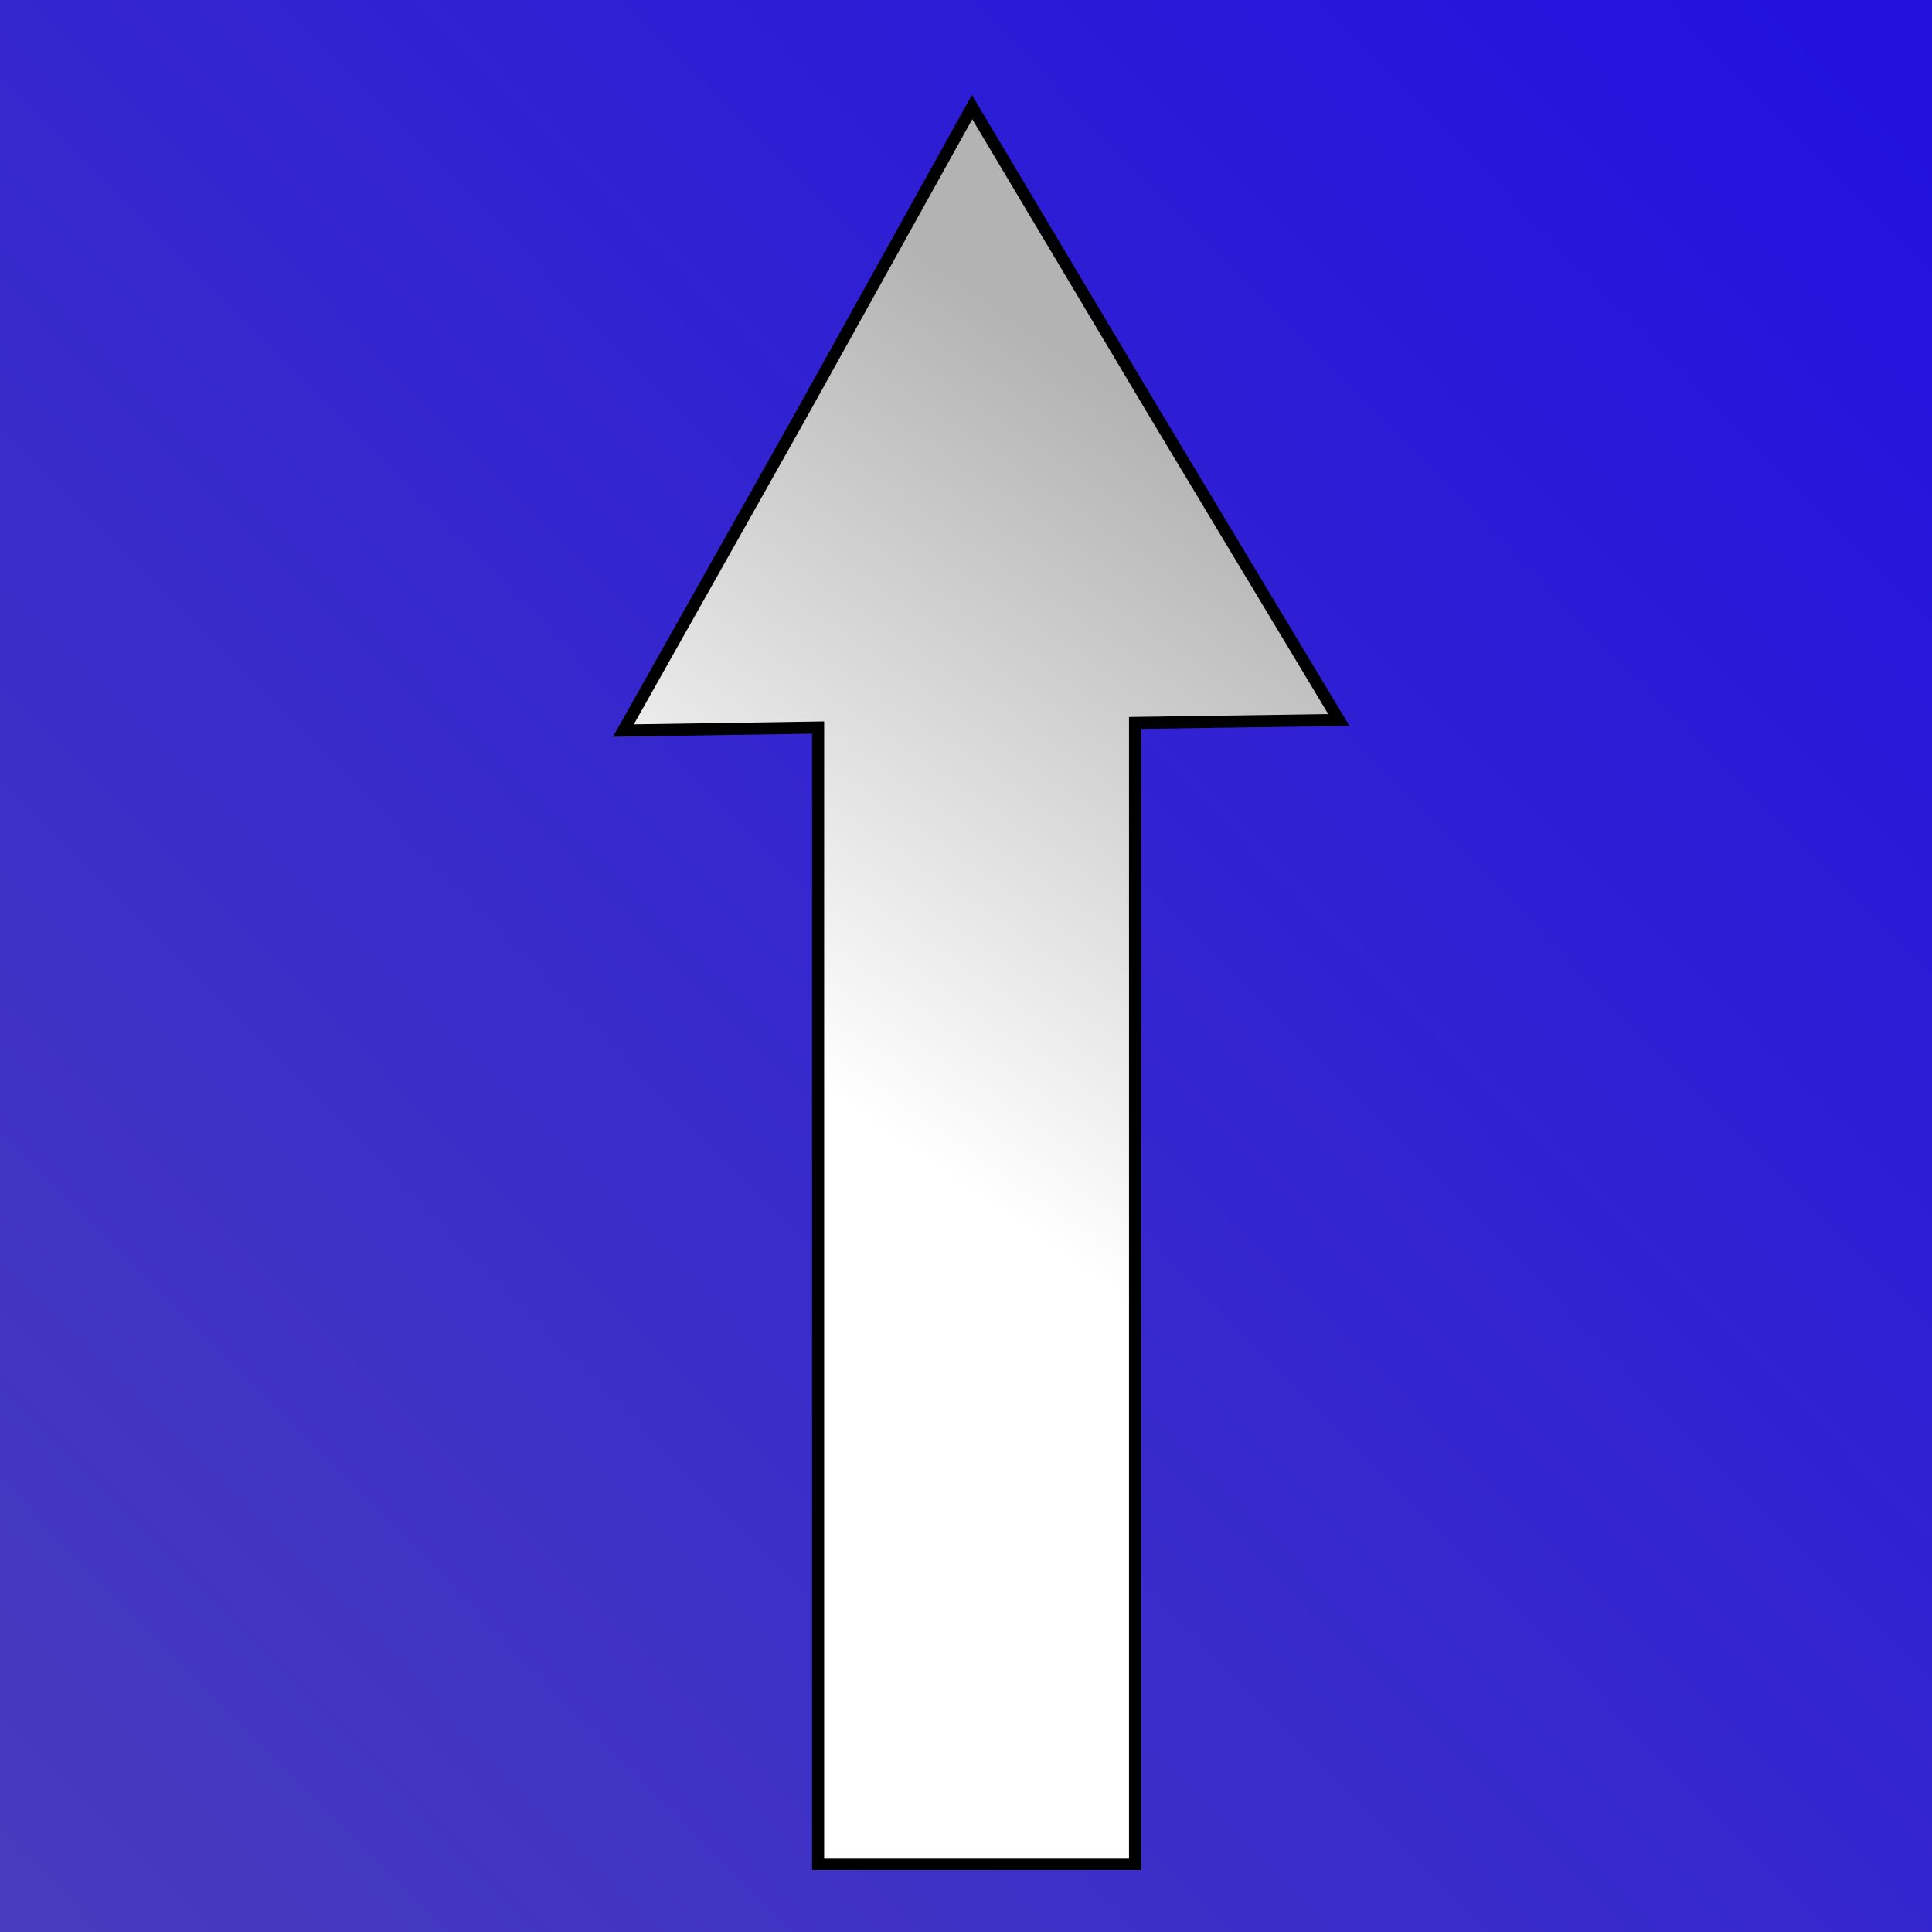<?xml version="1.0" encoding="UTF-8" standalone="no"?>
<!-- Created with Inkscape (http://www.inkscape.org/) -->

<svg
   xmlns:dc="http://purl.org/dc/elements/1.1/"
   xmlns:cc="http://creativecommons.org/ns#"
   xmlns:rdf="http://www.w3.org/1999/02/22-rdf-syntax-ns#"
   xmlns:svg="http://www.w3.org/2000/svg"
   xmlns="http://www.w3.org/2000/svg"
   xmlns:xlink="http://www.w3.org/1999/xlink"
   xmlns:sodipodi="http://sodipodi.sourceforge.net/DTD/sodipodi-0.dtd"
   xmlns:inkscape="http://www.inkscape.org/namespaces/inkscape"
   id="svg2985"
   version="1.1"
   inkscape:version="0.48.4 r9939"
   width="40"
   height="40"
   sodipodi:docname="arrow.svg"
   inkscape:export-filename="C:\Soft\xampp\htdocs\html5\images\arrow_top.png"
   inkscape:export-xdpi="112.5"
   inkscape:export-ydpi="112.5">
  <defs
     id="defs2989">
    <linearGradient
       id="linearGradient3819">
      <stop
         style="stop-color:#2312de;stop-opacity:1;"
         offset="0"
         id="stop3821" />
      <stop
         style="stop-color:#473cbd;stop-opacity:1;"
         offset="1"
         id="stop3823" />
    </linearGradient>
    <linearGradient
       inkscape:collect="always"
       id="linearGradient3760">
      <stop
         style="stop-color:#b3b3b3;stop-opacity:1;"
         offset="0"
         id="stop3762" />
      <stop
         style="stop-color:#b3b3b3;stop-opacity:0;"
         offset="1"
         id="stop3764" />
    </linearGradient>
    <linearGradient
       inkscape:collect="always"
       xlink:href="#linearGradient3760"
       id="linearGradient3766"
       x1="11.084"
       y1="28.301"
       x2="19.884"
       y2="15.669"
       gradientUnits="userSpaceOnUse" />
    <filter
       inkscape:collect="always"
       id="filter3810">
      <feGaussianBlur
         inkscape:collect="always"
         stdDeviation="0.512"
         id="feGaussianBlur3812" />
    </filter>
    <linearGradient
       inkscape:collect="always"
       xlink:href="#linearGradient3819"
       id="linearGradient3825"
       x1="38.562"
       y1="1.404"
       x2="0.307"
       y2="39.119"
       gradientUnits="userSpaceOnUse" />
    <filter
       color-interpolation-filters="sRGB"
       inkscape:collect="always"
       id="filter3810-1">
      <feGaussianBlur
         inkscape:collect="always"
         stdDeviation="0.512"
         id="feGaussianBlur3812-7" />
    </filter>
    <linearGradient
       inkscape:collect="always"
       xlink:href="#linearGradient3760-0"
       id="linearGradient3766-4"
       x1="11.084"
       y1="28.301"
       x2="19.884"
       y2="15.669"
       gradientUnits="userSpaceOnUse" />
    <linearGradient
       inkscape:collect="always"
       id="linearGradient3760-0">
      <stop
         style="stop-color:#b3b3b3;stop-opacity:1;"
         offset="0"
         id="stop3762-9" />
      <stop
         style="stop-color:#b3b3b3;stop-opacity:0;"
         offset="1"
         id="stop3764-4" />
    </linearGradient>
    <linearGradient
       y2="15.669"
       x2="19.884"
       y1="28.301"
       x1="11.084"
       gradientUnits="userSpaceOnUse"
       id="linearGradient3028"
       xlink:href="#linearGradient3760-0"
       inkscape:collect="always" />
    <filter
       color-interpolation-filters="sRGB"
       inkscape:collect="always"
       id="filter3810-1-5">
      <feGaussianBlur
         inkscape:collect="always"
         stdDeviation="0.512"
         id="feGaussianBlur3812-7-2" />
    </filter>
    <linearGradient
       y2="15.669"
       x2="19.884"
       y1="28.301"
       x1="11.084"
       gradientUnits="userSpaceOnUse"
       id="linearGradient3028-7"
       xlink:href="#linearGradient3760-0-6"
       inkscape:collect="always" />
    <linearGradient
       inkscape:collect="always"
       id="linearGradient3760-0-6">
      <stop
         style="stop-color:#b3b3b3;stop-opacity:1;"
         offset="0"
         id="stop3762-9-1" />
      <stop
         style="stop-color:#b3b3b3;stop-opacity:0;"
         offset="1"
         id="stop3764-4-4" />
    </linearGradient>
    <linearGradient
       y2="15.669"
       x2="19.884"
       y1="28.301"
       x1="11.084"
       gradientUnits="userSpaceOnUse"
       id="linearGradient3077"
       xlink:href="#linearGradient3760-0-6"
       inkscape:collect="always" />
    <linearGradient
       inkscape:collect="always"
       xlink:href="#linearGradient3760-0-6"
       id="linearGradient3133"
       gradientUnits="userSpaceOnUse"
       x1="11.084"
       y1="28.301"
       x2="19.884"
       y2="15.669" />
    <filter
       color-interpolation-filters="sRGB"
       inkscape:collect="always"
       id="filter3810-1-1">
      <feGaussianBlur
         inkscape:collect="always"
         stdDeviation="0.512"
         id="feGaussianBlur3812-7-6" />
    </filter>
    <linearGradient
       y2="15.669"
       x2="19.884"
       y1="28.301"
       x1="11.084"
       gradientUnits="userSpaceOnUse"
       id="linearGradient3028-8"
       xlink:href="#linearGradient3760-0-5"
       inkscape:collect="always" />
    <linearGradient
       inkscape:collect="always"
       id="linearGradient3760-0-5">
      <stop
         style="stop-color:#b3b3b3;stop-opacity:1;"
         offset="0"
         id="stop3762-9-7" />
      <stop
         style="stop-color:#b3b3b3;stop-opacity:0;"
         offset="1"
         id="stop3764-4-6" />
    </linearGradient>
    <linearGradient
       y2="15.669"
       x2="19.884"
       y1="28.301"
       x1="11.084"
       gradientUnits="userSpaceOnUse"
       id="linearGradient3077-1"
       xlink:href="#linearGradient3760-0-5"
       inkscape:collect="always" />
    <filter
       color-interpolation-filters="sRGB"
       inkscape:collect="always"
       id="filter3810-1-1-3">
      <feGaussianBlur
         inkscape:collect="always"
         stdDeviation="0.512"
         id="feGaussianBlur3812-7-6-8" />
    </filter>
    <linearGradient
       y2="15.669"
       x2="19.884"
       y1="28.301"
       x1="11.084"
       gradientUnits="userSpaceOnUse"
       id="linearGradient3077-1-7"
       xlink:href="#linearGradient3760-0-5-4"
       inkscape:collect="always" />
    <linearGradient
       inkscape:collect="always"
       id="linearGradient3760-0-5-4">
      <stop
         style="stop-color:#b3b3b3;stop-opacity:1;"
         offset="0"
         id="stop3762-9-7-2" />
      <stop
         style="stop-color:#b3b3b3;stop-opacity:0;"
         offset="1"
         id="stop3764-4-6-7" />
    </linearGradient>
    <linearGradient
       y2="15.669"
       x2="19.884"
       y1="28.301"
       x1="11.084"
       gradientUnits="userSpaceOnUse"
       id="linearGradient3182"
       xlink:href="#linearGradient3760-0-5-4"
       inkscape:collect="always" />
    <linearGradient
       inkscape:collect="always"
       xlink:href="#linearGradient3760-0-5-4"
       id="linearGradient3238"
       gradientUnits="userSpaceOnUse"
       x1="11.084"
       y1="28.301"
       x2="19.884"
       y2="15.669" />
  </defs>
  <sodipodi:namedview
     pagecolor="#1673d2"
     bordercolor="#666666"
     borderopacity="1"
     objecttolerance="10"
     gridtolerance="10"
     guidetolerance="10"
     inkscape:pageopacity="1"
     inkscape:pageshadow="2"
     inkscape:window-width="1280"
     inkscape:window-height="975"
     id="namedview2987"
     showgrid="false"
     inkscape:zoom="16.465603"
     inkscape:cx="13.98944"
     inkscape:cy="19.179983"
     inkscape:window-x="-4"
     inkscape:window-y="-4"
     inkscape:window-maximized="1"
     inkscape:current-layer="svg2985" />
  <rect
     style="fill:url(#linearGradient3825);stroke:#000000;stroke-width:0.25;stroke-opacity:1;fill-opacity:1"
     id="rect3802"
     width="41.723"
     height="41.359"
     x="-0.243"
     y="-0.569" />
  <g
     inkscape:groupmode="layer"
     id="layer1"
     inkscape:label="down"
     style="display:none"
     sodipodi:insensitive="true">
    <g
       id="g3814">
      <path
         inkscape:connector-curvature="0"
         id="path3804"
         d="m 17.125,2.219 0,23.625 -4.219,0.062 3.812,6.344 3.781,6.344 3.594,-6.469 3.625,-6.438 -4.031,0.062 0,-23.531 -6.562,0 z"
         style="fill:#000000;fill-opacity:1;stroke:none;filter:url(#filter3810-1)" />
      <path
         inkscape:connector-curvature="0"
         id="rect2995"
         d="m 17.125,2.219 0,23.625 -4.219,0.062 3.812,6.344 3.781,6.344 3.594,-6.469 3.625,-6.438 -4.031,0.062 0,-23.531 -6.562,0 z"
         style="fill:#ffffff;stroke-width:8" />
      <path
         inkscape:connector-curvature="0"
         style="fill:url(#linearGradient3028);fill-opacity:1;stroke:#000000;stroke-width:0.25;stroke-opacity:1"
         d="m 17.125,2.219 0,23.625 -4.219,0.062 3.812,6.344 3.781,6.344 3.594,-6.469 3.625,-6.438 -4.031,0.062 0,-23.531 -6.562,0 z"
         id="path2990" />
    </g>
  </g>
  <g
     inkscape:groupmode="layer"
     id="layer2"
     inkscape:label="left"
     sodipodi:insensitive="true"
     style="display:none">
    <g
       style="display:inline"
       id="g3814-2"
       transform="matrix(0,-1,-1,0,40.719,40.719)">
      <path
         inkscape:connector-curvature="0"
         id="path3804-3"
         d="m 17.125,2.219 0,23.625 -4.219,0.062 3.812,6.344 3.781,6.344 3.594,-6.469 3.625,-6.438 -4.031,0.062 0,-23.531 -6.562,0 z"
         style="fill:#000000;fill-opacity:1;stroke:none;filter:url(#filter3810-1-5)" />
      <path
         inkscape:connector-curvature="0"
         id="rect2995-2"
         d="m 17.125,2.219 0,23.625 -4.219,0.062 3.812,6.344 3.781,6.344 3.594,-6.469 3.625,-6.438 -4.031,0.062 0,-23.531 -6.562,0 z"
         style="fill:#ffffff;stroke-width:8" />
      <path
         inkscape:connector-curvature="0"
         style="fill:url(#linearGradient3133);fill-opacity:1;stroke:#000000;stroke-width:0.25;stroke-opacity:1"
         d="m 17.125,2.219 0,23.625 -4.219,0.062 3.812,6.344 3.781,6.344 3.594,-6.469 3.625,-6.438 -4.031,0.062 0,-23.531 -6.562,0 z"
         id="path2990-2" />
    </g>
  </g>
  <g
     inkscape:groupmode="layer"
     id="layer3"
     inkscape:label="right"
     style="display:none"
     sodipodi:insensitive="true">
    <g
       style="display:inline"
       id="g3814-8"
       transform="matrix(0,-1,1,0,-0.094,40.719)">
      <path
         inkscape:connector-curvature="0"
         id="path3804-9"
         d="m 17.125,2.219 0,23.625 -4.219,0.062 3.812,6.344 3.781,6.344 3.594,-6.469 3.625,-6.438 -4.031,0.062 0,-23.531 -6.562,0 z"
         style="fill:#000000;fill-opacity:1;stroke:none;filter:url(#filter3810-1-1)" />
      <path
         inkscape:connector-curvature="0"
         id="rect2995-27"
         d="m 17.125,2.219 0,23.625 -4.219,0.062 3.812,6.344 3.781,6.344 3.594,-6.469 3.625,-6.438 -4.031,0.062 0,-23.531 -6.562,0 z"
         style="fill:#ffffff;stroke-width:8" />
      <path
         inkscape:connector-curvature="0"
         style="fill:url(#linearGradient3077-1);fill-opacity:1;stroke:#000000;stroke-width:0.25;stroke-opacity:1"
         d="m 17.125,2.219 0,23.625 -4.219,0.062 3.812,6.344 3.781,6.344 3.594,-6.469 3.625,-6.438 -4.031,0.062 0,-23.531 -6.562,0 z"
         id="path2990-9" />
    </g>
  </g>
  <g
     inkscape:groupmode="layer"
     id="layer4"
     inkscape:label="up"
     sodipodi:insensitive="true"
     style="display:inline">
    <g
       style="display:inline"
       id="g3814-8-7"
       transform="matrix(-1,0,0,-1,40.625,40.812)">
      <path
         inkscape:connector-curvature="0"
         id="path3804-9-9"
         d="m 17.125,2.219 0,23.625 -4.219,0.062 3.812,6.344 3.781,6.344 3.594,-6.469 3.625,-6.438 -4.031,0.062 0,-23.531 -6.562,0 z"
         style="fill:#000000;fill-opacity:1;stroke:none;filter:url(#filter3810-1-1-3)" />
      <path
         inkscape:connector-curvature="0"
         id="rect2995-27-3"
         d="m 17.125,2.219 0,23.625 -4.219,0.062 3.812,6.344 3.781,6.344 3.594,-6.469 3.625,-6.438 -4.031,0.062 0,-23.531 -6.562,0 z"
         style="fill:#ffffff;stroke-width:8" />
      <path
         inkscape:connector-curvature="0"
         style="fill:url(#linearGradient3238);fill-opacity:1;stroke:#000000;stroke-width:0.25;stroke-opacity:1"
         d="m 17.125,2.219 0,23.625 -4.219,0.062 3.812,6.344 3.781,6.344 3.594,-6.469 3.625,-6.438 -4.031,0.062 0,-23.531 -6.562,0 z"
         id="path2990-9-1" />
    </g>
  </g>
</svg>

